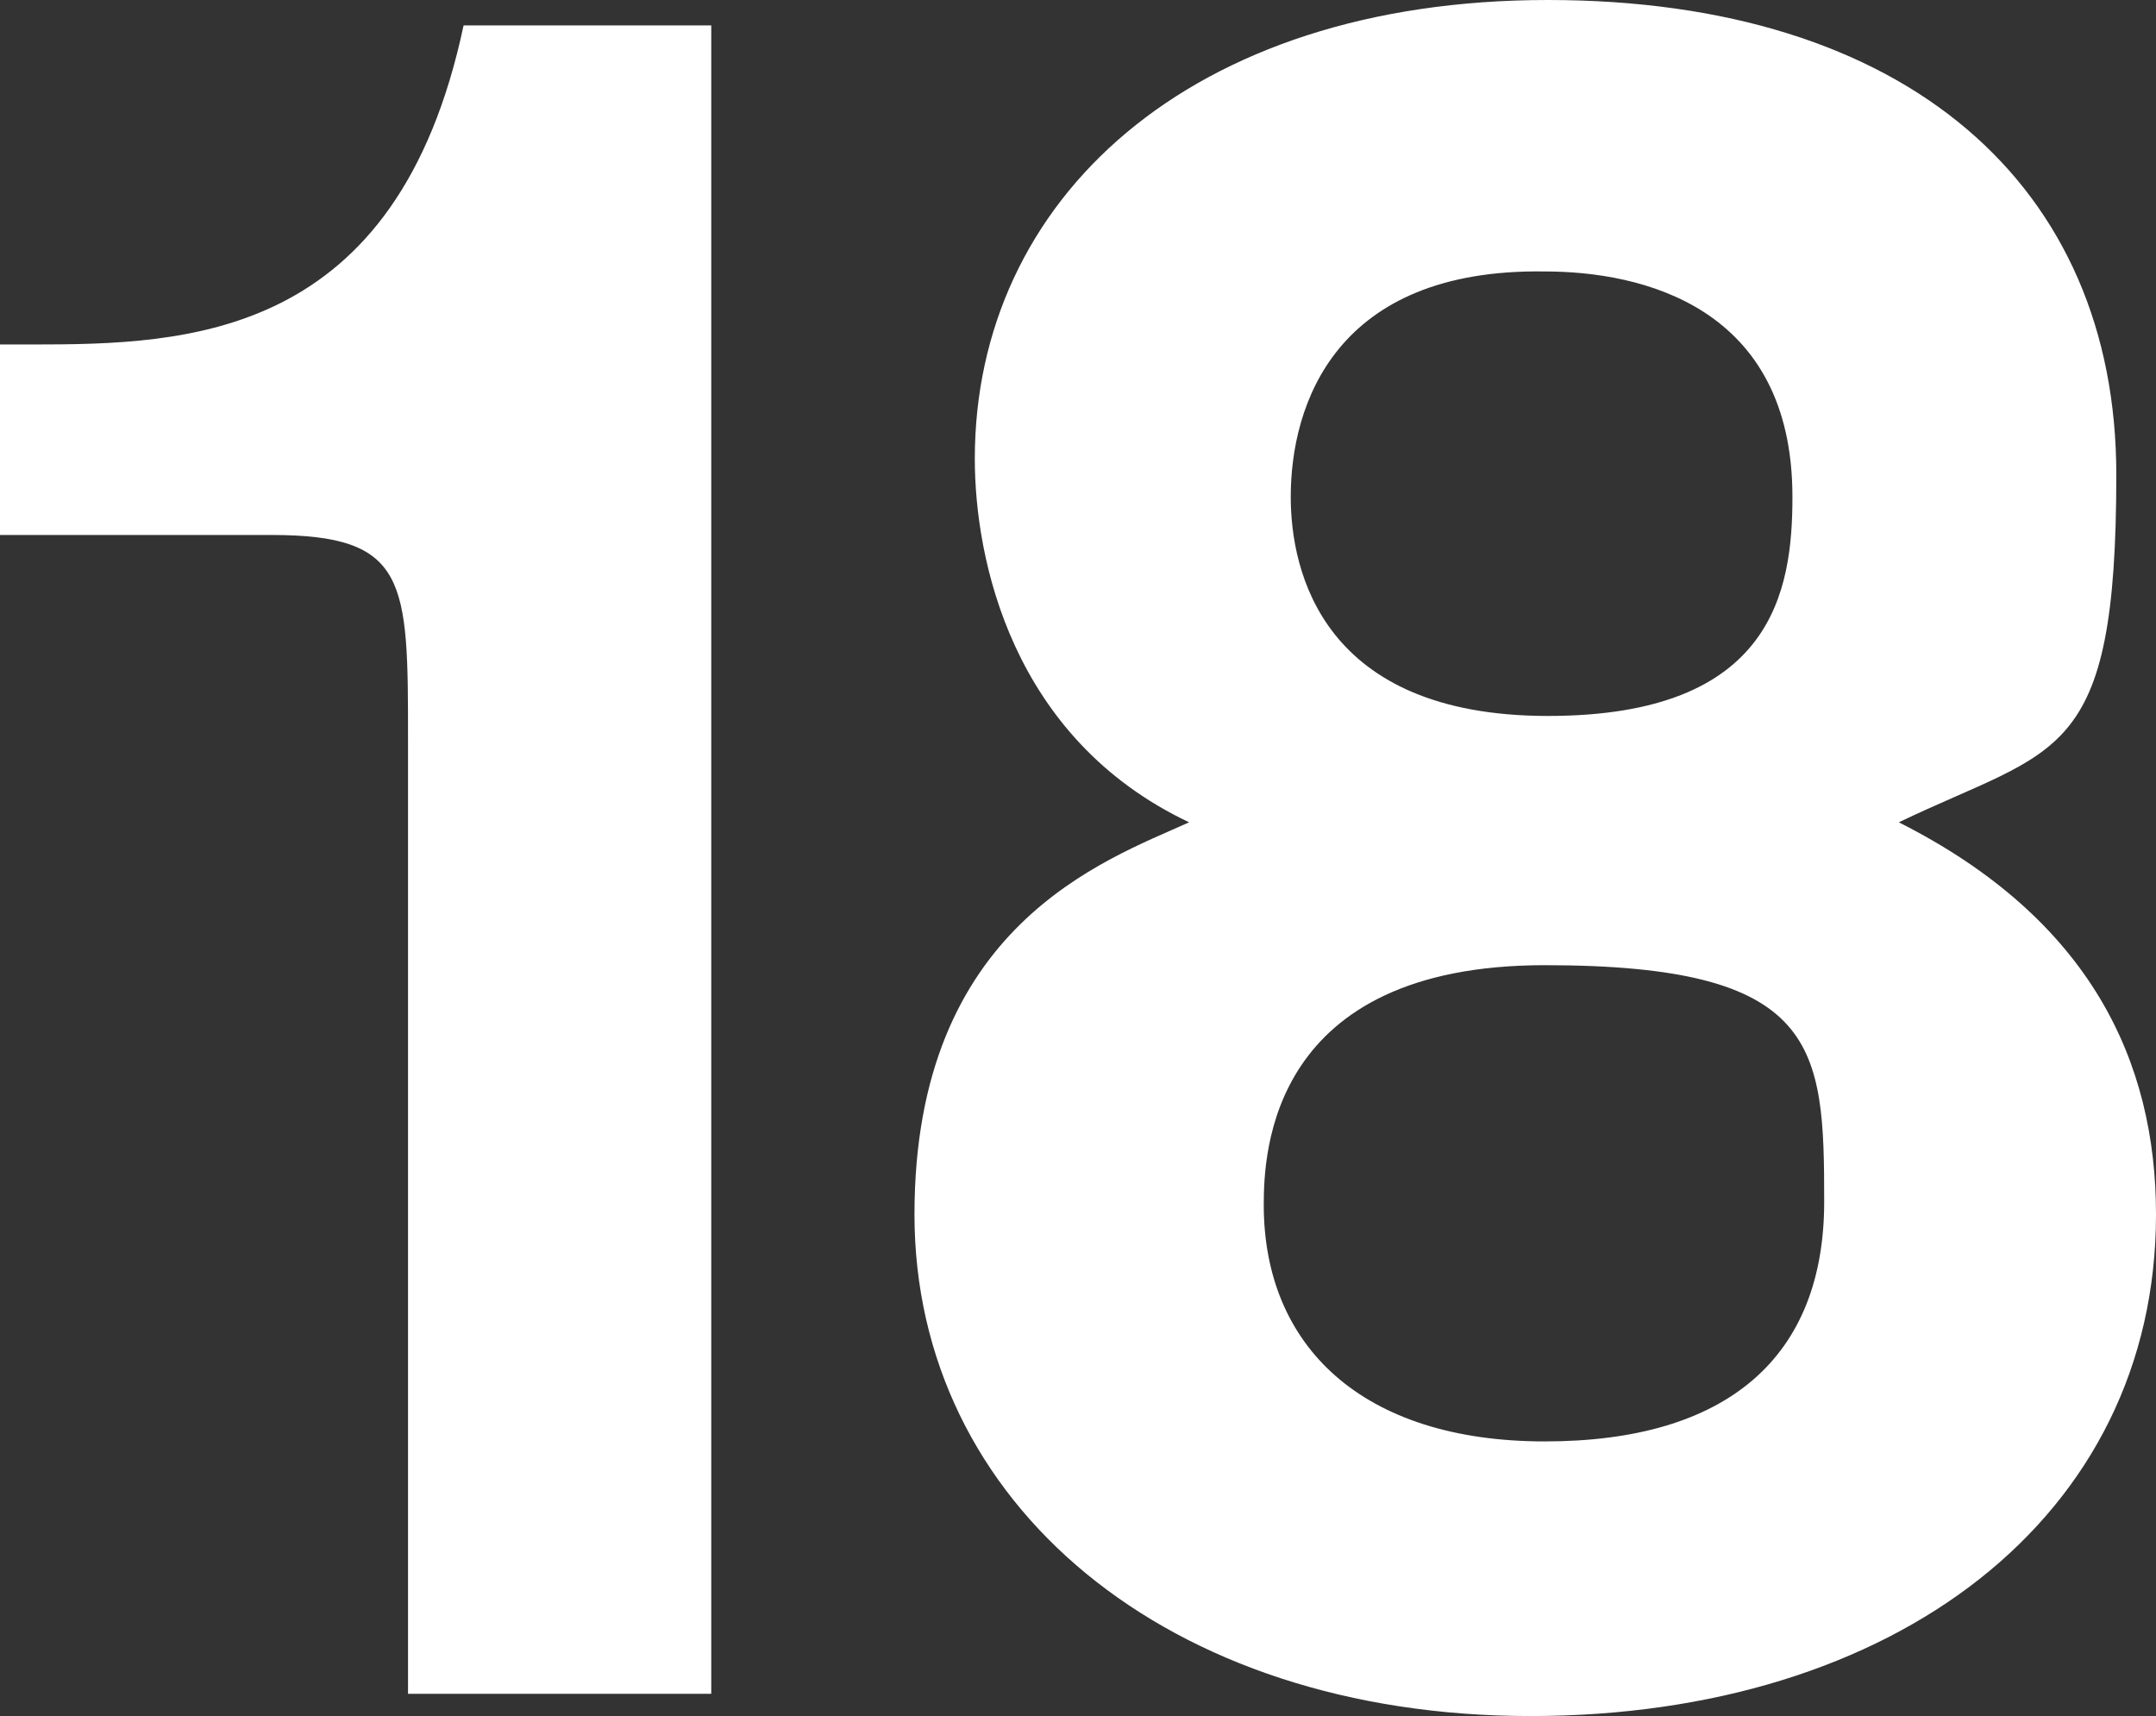 <?xml version="1.0" encoding="UTF-8"?>
<svg id="_레이어_1" data-name=" 레이어 1" xmlns="http://www.w3.org/2000/svg" version="1.1" viewBox="0 0 135.8 108.1">
  <rect x="0" y="0" width="135.8" height="108.1" fill="#333333" stroke="none"/>
  <defs>
    <style>
      .cls-1 {
        fill: #fff;
        stroke-width: 0px;
      }
    </style>
  </defs>
  <path class="cls-1" d="M44.8,1.7v105h-19.1v-60.1c0-10,0-12.9-8.6-12.9H0v-12h2c9.8,0,23-.3,27.2-20.1h15.6,0ZM135.8,76.5c0,19.1-16.5,31.6-39.4,31.6s-38.8-13.4-38.8-31.6,12-22.3,17.3-24.7c-11.2-5.3-13.5-16.6-13.5-22.9C61.4,12.6,74.9,0,97.5,0s35.8,11.7,35.8,29.9-3.7,17.1-13.7,21.9c12.1,6.1,16.2,15.1,16.2,24.7M79.6,75.9c0,8.9,6.2,14.9,17.7,14.9s17.6-5.3,17.6-15.1-.3-14.9-17.6-14.9-17.7,11.8-17.7,15.1M81.3,31.3c0,4.7,2,13.8,16.2,13.8s15.4-7.9,15.4-13.8c0-12-9.5-14.2-15.6-14.2-13.2-.2-16,8.4-16,14.2"/>
</svg>